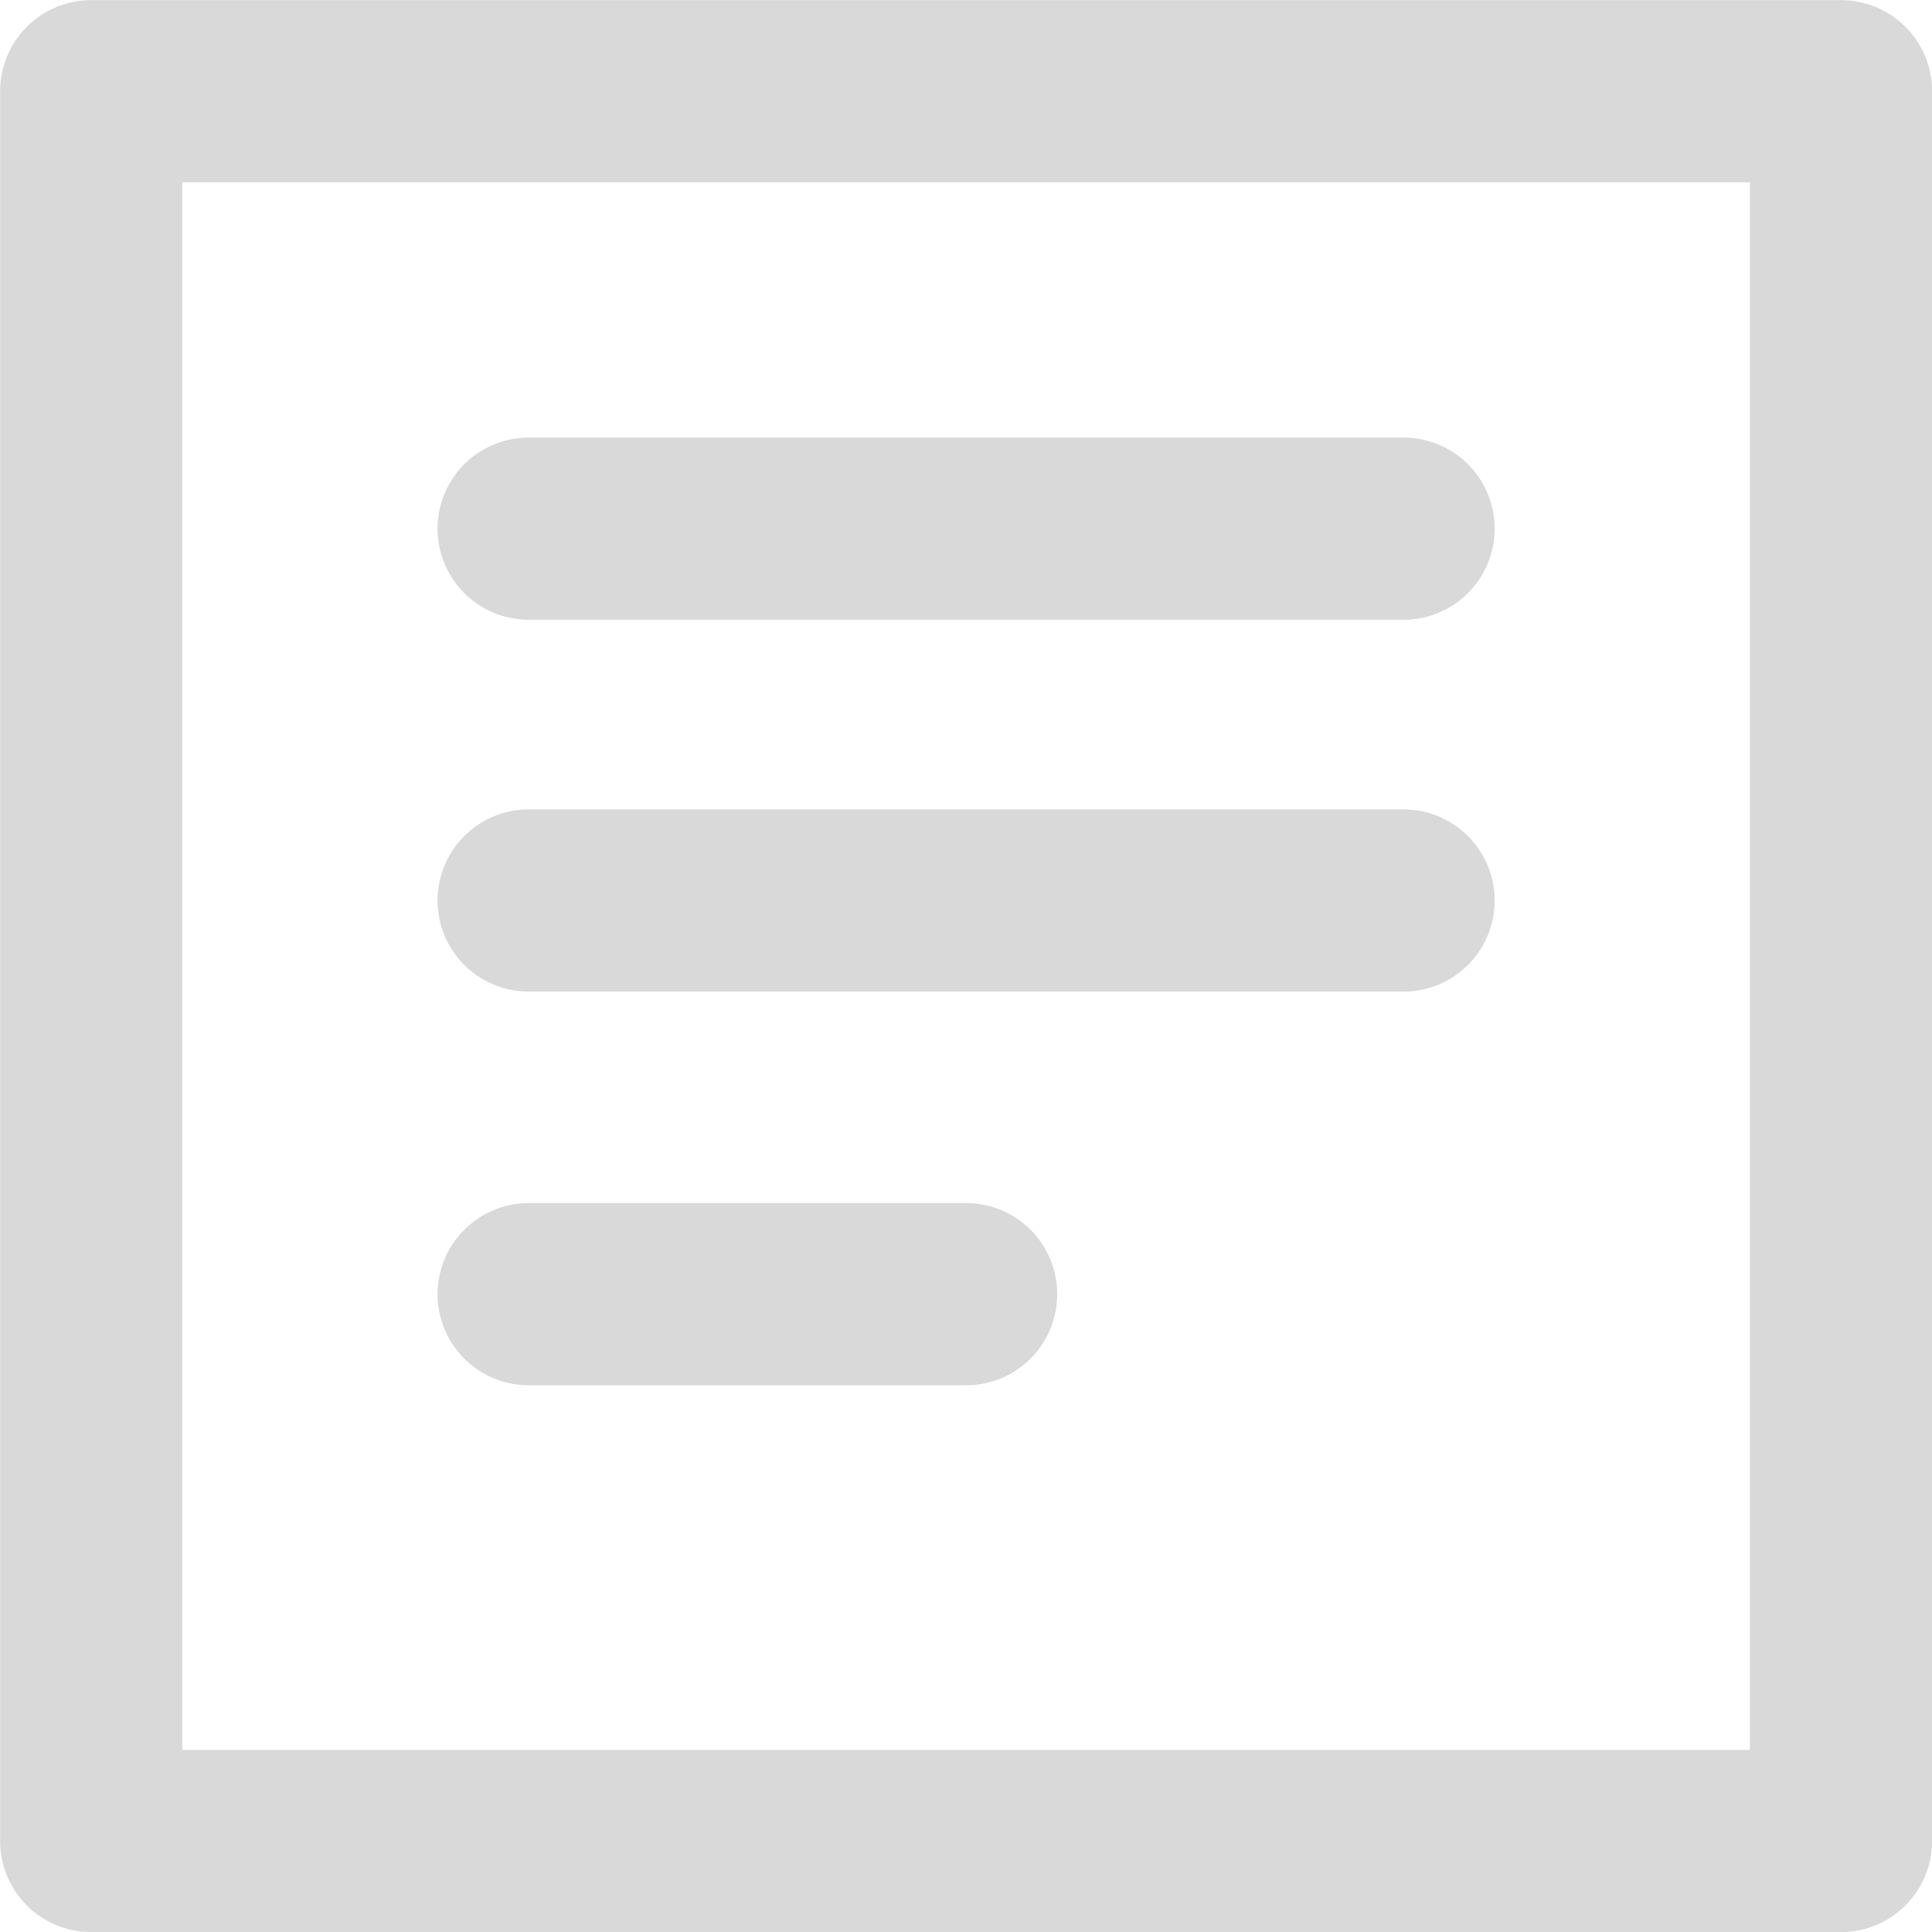 <svg xmlns="http://www.w3.org/2000/svg" xml:space="preserve" style="fill-rule:evenodd;clip-rule:evenodd;stroke-linecap:round;stroke-linejoin:round;stroke-miterlimit:1.5" viewBox="5.83 5.83 88.33 88.33"><path style="fill:none;stroke:#d9d9d9;stroke-width:8.33px" d="M10 10h80v80H10zM30 30h40M30 47h40M30 65h20"/></svg>